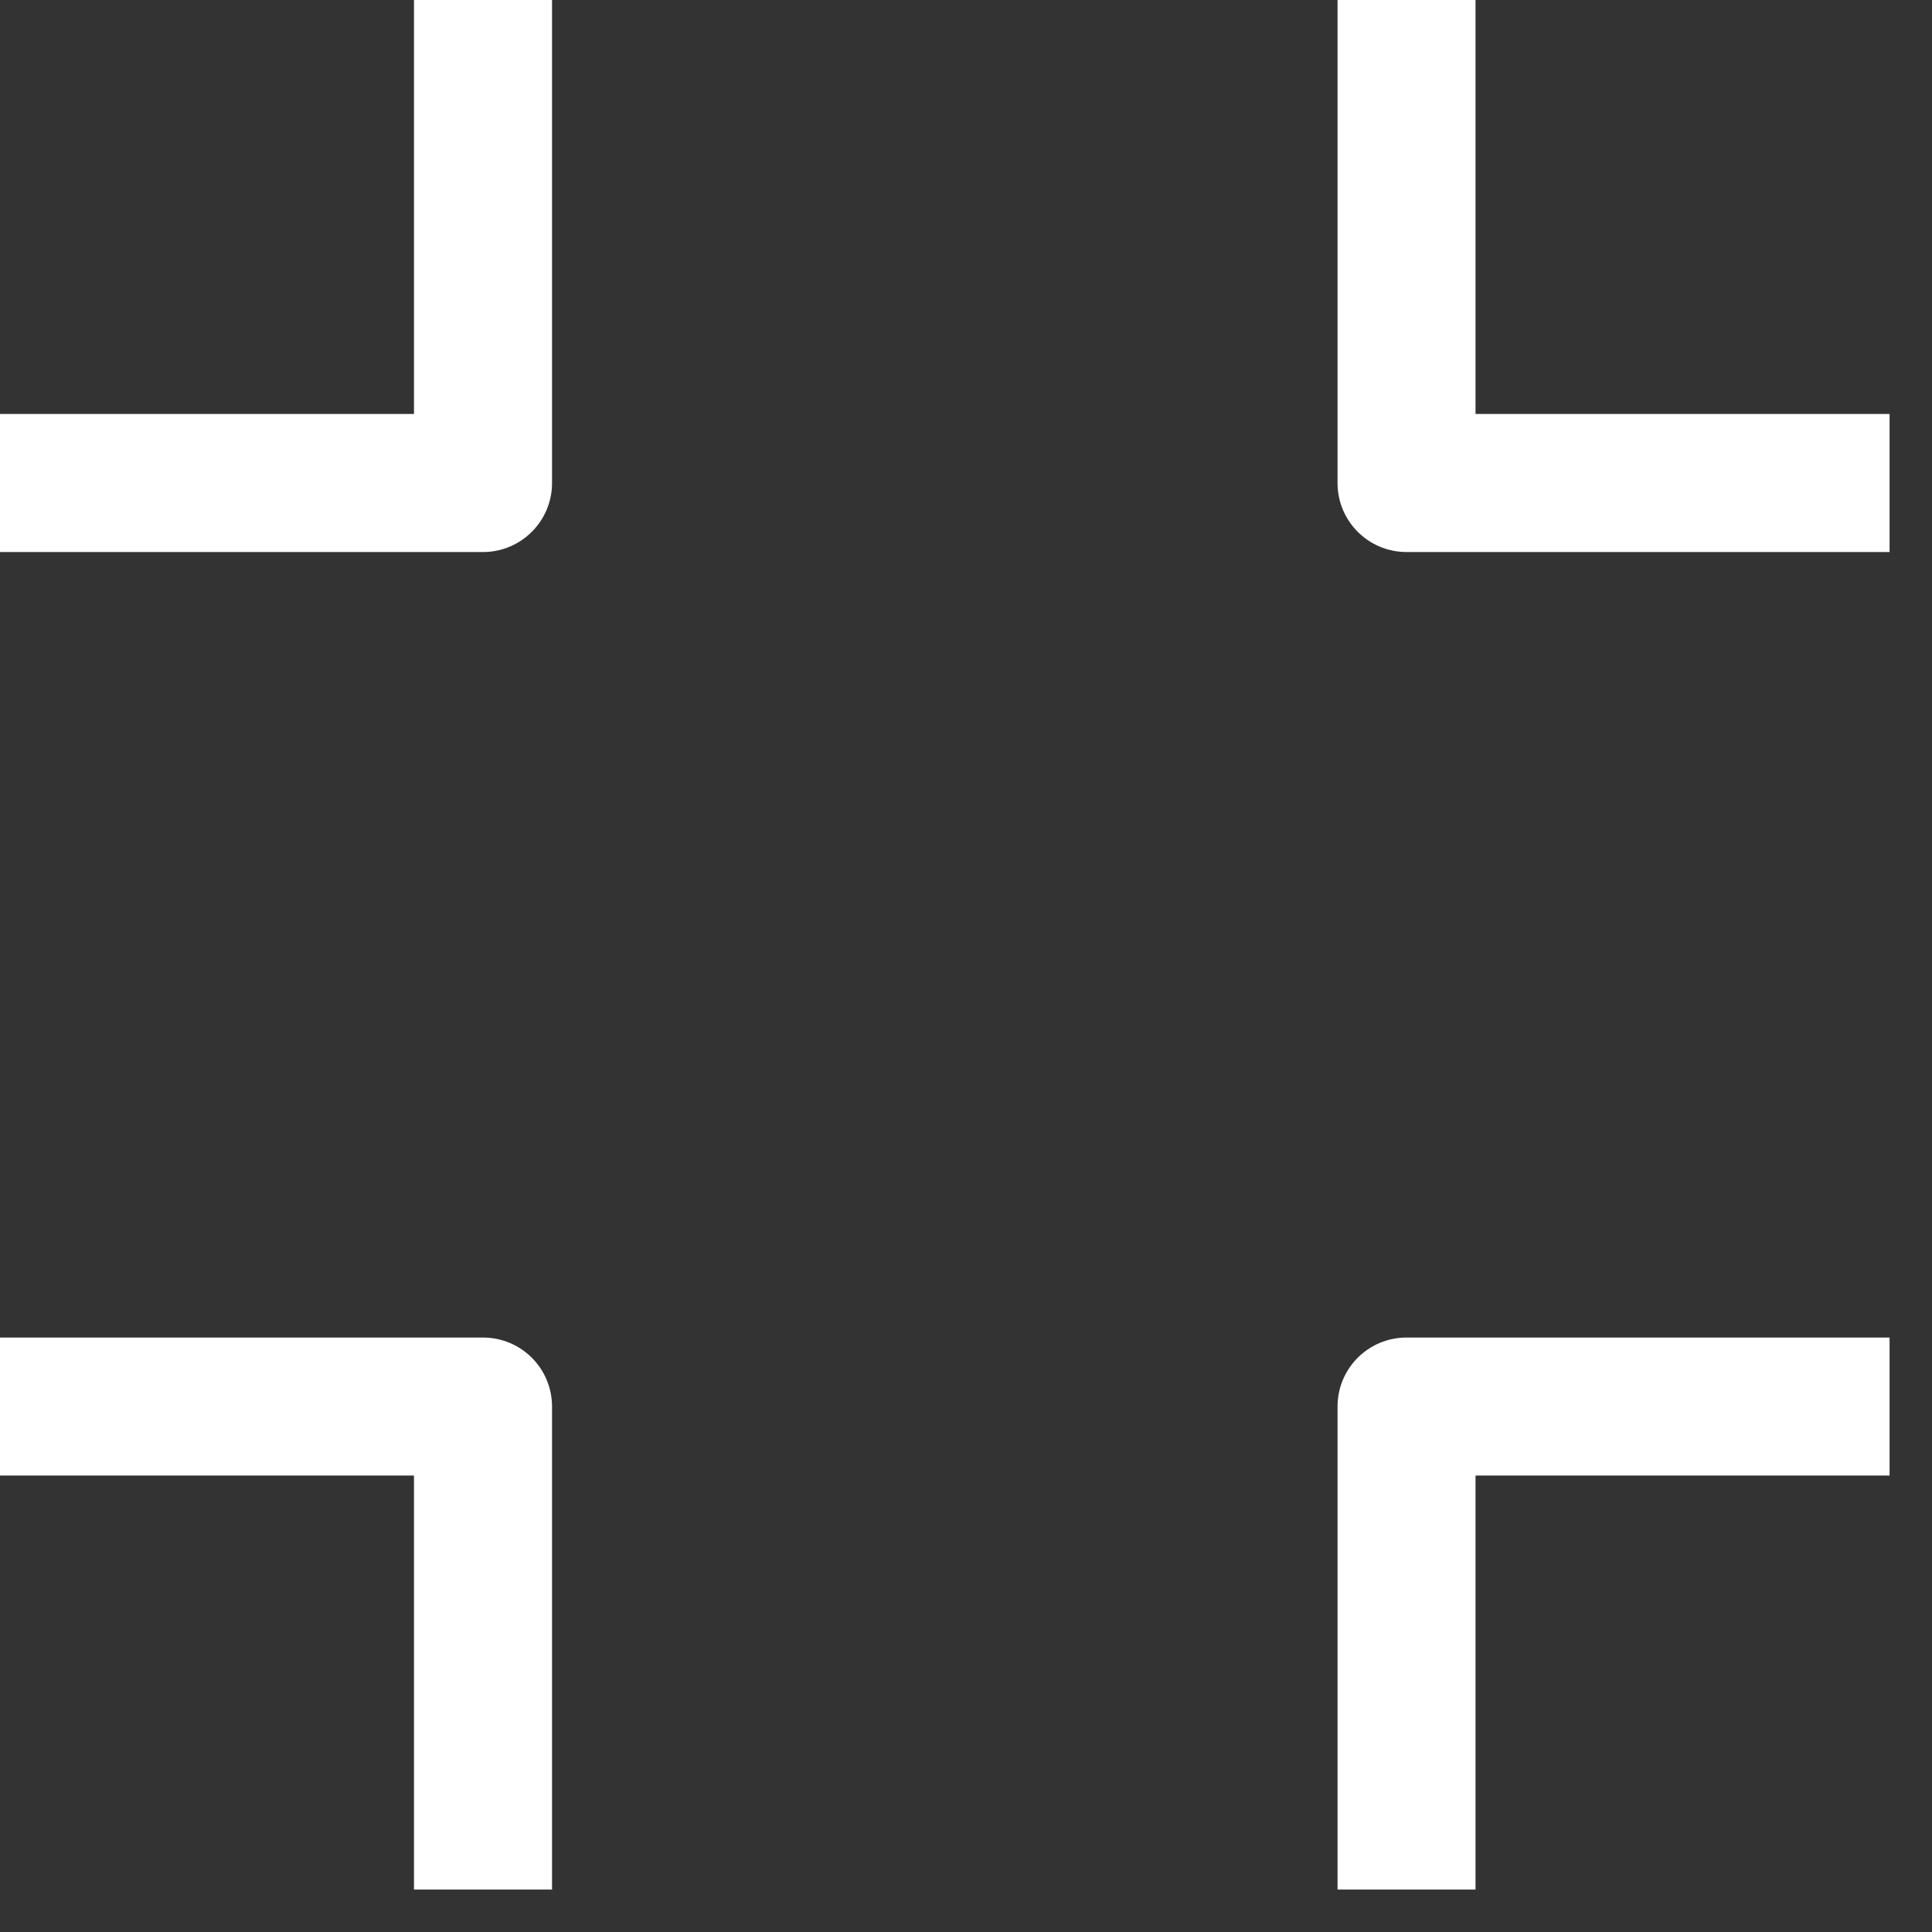 <svg width="26" height="26" viewBox="0 0 26 26" fill="none" xmlns="http://www.w3.org/2000/svg">
<rect x="0" y="0" width="26" height="26" fill="#333333" stroke="none"/>
<path d="M5.571 5.571H0V7.429H6.5C7.013 7.429 7.429 7.013 7.429 6.5V0H5.571V5.571Z" fill="white"/>
<path d="M19.857 0H18V6.5C18 7.013 18.415 7.429 18.929 7.429H25.429V5.571H19.857V0Z" fill="white"/>
<path d="M19.857 25.429H18V18.929C18 18.415 18.415 18 18.929 18H25.429V19.857H19.857V25.429Z" fill="white"/>
<path d="M6.5 18H0V19.857H5.571V25.429H7.429V18.929C7.429 18.415 7.013 18 6.5 18V18Z" fill="white"/>
</svg>
